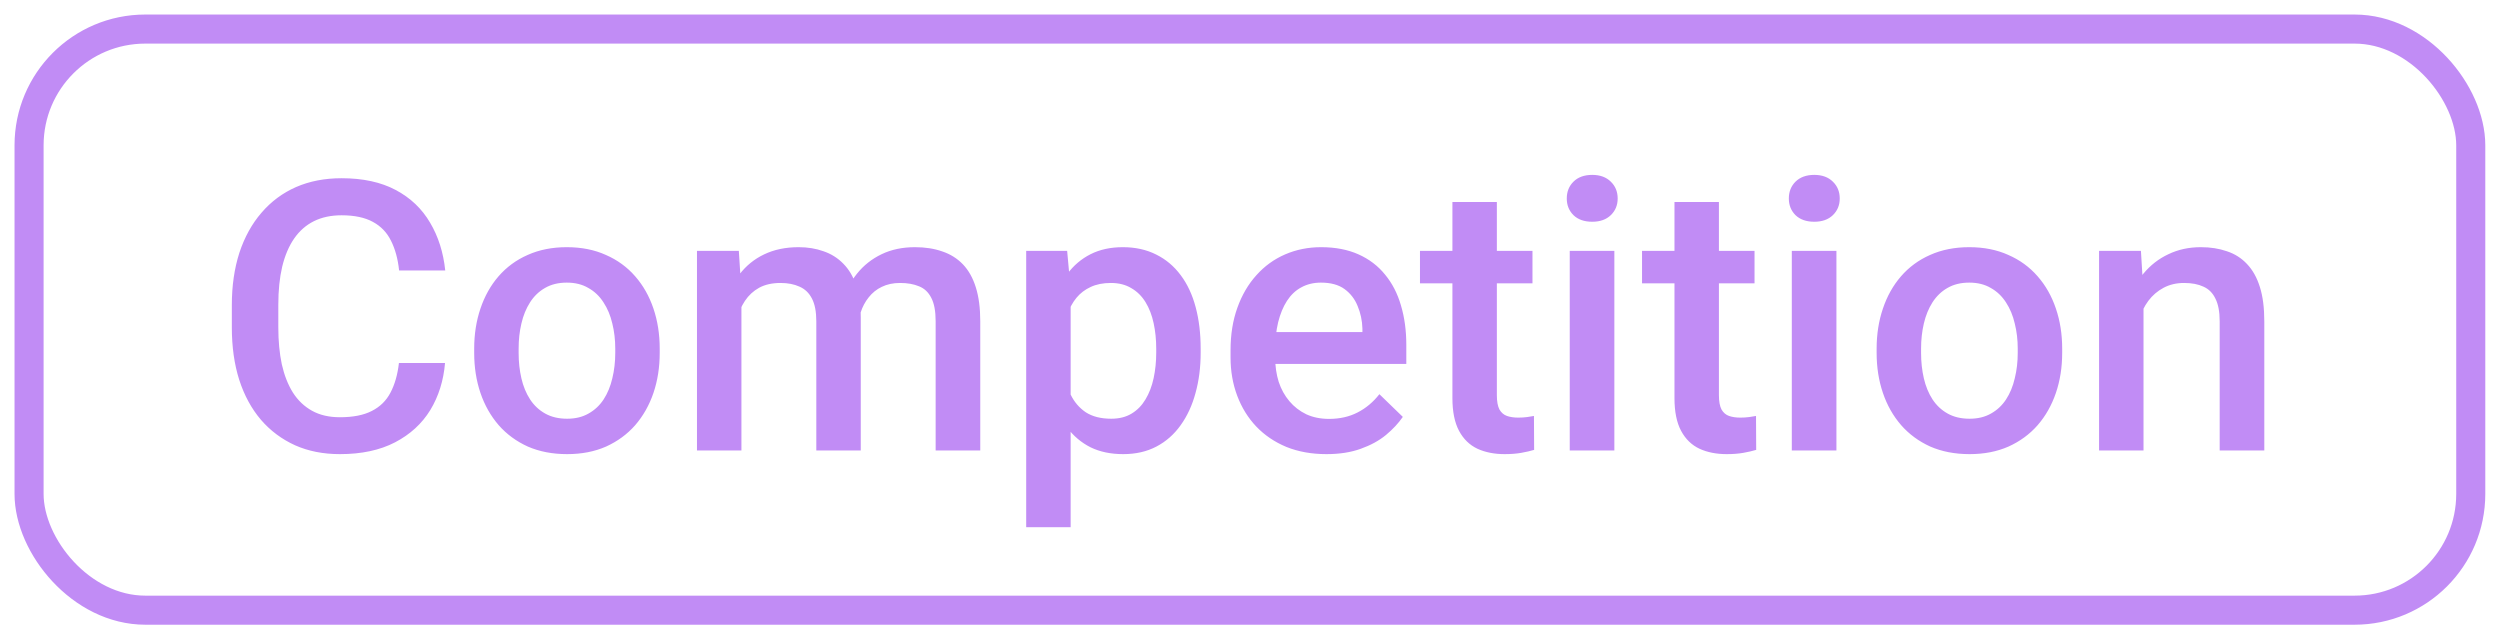 <svg width="86" height="22" viewBox="0 0 86 22" fill="none" xmlns="http://www.w3.org/2000/svg">
<path d="M13.723 12.488H15.309C15.258 13.093 15.089 13.632 14.802 14.106C14.514 14.575 14.11 14.945 13.59 15.216C13.07 15.487 12.437 15.622 11.693 15.622C11.122 15.622 10.608 15.521 10.151 15.318C9.694 15.11 9.303 14.819 8.977 14.442C8.652 14.061 8.402 13.602 8.229 13.065C8.059 12.528 7.975 11.928 7.975 11.263V10.496C7.975 9.832 8.062 9.231 8.235 8.694C8.413 8.157 8.666 7.698 8.996 7.317C9.326 6.932 9.722 6.638 10.183 6.435C10.648 6.232 11.171 6.131 11.75 6.131C12.486 6.131 13.108 6.266 13.615 6.537C14.123 6.807 14.516 7.182 14.795 7.66C15.079 8.138 15.252 8.685 15.316 9.303H13.729C13.687 8.905 13.594 8.565 13.45 8.281C13.311 7.998 13.103 7.782 12.829 7.634C12.554 7.482 12.194 7.406 11.75 7.406C11.386 7.406 11.069 7.474 10.798 7.609C10.527 7.744 10.301 7.943 10.119 8.205C9.937 8.468 9.8 8.791 9.707 9.176C9.618 9.557 9.574 9.992 9.574 10.483V11.263C9.574 11.729 9.614 12.152 9.694 12.532C9.779 12.909 9.906 13.232 10.075 13.503C10.248 13.774 10.468 13.983 10.735 14.131C11.001 14.279 11.321 14.353 11.693 14.353C12.145 14.353 12.511 14.281 12.79 14.137C13.074 13.994 13.287 13.784 13.431 13.509C13.579 13.23 13.677 12.89 13.723 12.488ZM16.312 12.139V11.993C16.312 11.498 16.384 11.039 16.527 10.616C16.671 10.189 16.878 9.819 17.149 9.506C17.424 9.189 17.758 8.943 18.152 8.77C18.549 8.592 18.998 8.503 19.497 8.503C20 8.503 20.448 8.592 20.842 8.77C21.239 8.943 21.576 9.189 21.851 9.506C22.125 9.819 22.335 10.189 22.479 10.616C22.622 11.039 22.694 11.498 22.694 11.993V12.139C22.694 12.634 22.622 13.093 22.479 13.516C22.335 13.939 22.125 14.309 21.851 14.626C21.576 14.939 21.241 15.184 20.848 15.362C20.455 15.535 20.009 15.622 19.509 15.622C19.006 15.622 18.556 15.535 18.158 15.362C17.765 15.184 17.43 14.939 17.155 14.626C16.881 14.309 16.671 13.939 16.527 13.516C16.384 13.093 16.312 12.634 16.312 12.139ZM17.841 11.993V12.139C17.841 12.448 17.872 12.74 17.936 13.014C17.999 13.289 18.099 13.53 18.234 13.738C18.369 13.945 18.543 14.108 18.754 14.226C18.966 14.345 19.218 14.404 19.509 14.404C19.793 14.404 20.038 14.345 20.245 14.226C20.457 14.108 20.63 13.945 20.766 13.738C20.901 13.53 21 13.289 21.064 13.014C21.131 12.74 21.165 12.448 21.165 12.139V11.993C21.165 11.688 21.131 11.401 21.064 11.13C21 10.855 20.899 10.612 20.759 10.4C20.624 10.189 20.451 10.024 20.239 9.906C20.032 9.783 19.784 9.722 19.497 9.722C19.209 9.722 18.959 9.783 18.748 9.906C18.541 10.024 18.369 10.189 18.234 10.4C18.099 10.612 17.999 10.855 17.936 11.13C17.872 11.401 17.841 11.688 17.841 11.993ZM25.505 10.026V15.495H23.976V8.63H25.416L25.505 10.026ZM25.258 11.809L24.737 11.803C24.737 11.329 24.797 10.891 24.915 10.489C25.033 10.088 25.207 9.739 25.435 9.442C25.664 9.142 25.947 8.912 26.285 8.751C26.628 8.586 27.023 8.503 27.472 8.503C27.785 8.503 28.07 8.55 28.328 8.643C28.591 8.732 28.817 8.874 29.007 9.068C29.202 9.263 29.35 9.512 29.451 9.817C29.557 10.121 29.61 10.489 29.61 10.921V15.495H28.081V11.054C28.081 10.72 28.03 10.458 27.929 10.267C27.831 10.077 27.69 9.942 27.504 9.861C27.322 9.777 27.104 9.734 26.85 9.734C26.562 9.734 26.317 9.789 26.114 9.899C25.915 10.009 25.753 10.159 25.626 10.35C25.499 10.54 25.406 10.76 25.346 11.01C25.287 11.259 25.258 11.526 25.258 11.809ZM29.515 11.403L28.798 11.562C28.798 11.147 28.855 10.756 28.969 10.388C29.088 10.016 29.259 9.69 29.483 9.411C29.712 9.127 29.993 8.905 30.327 8.745C30.661 8.584 31.044 8.503 31.475 8.503C31.826 8.503 32.139 8.552 32.414 8.649C32.693 8.742 32.93 8.891 33.125 9.094C33.319 9.297 33.468 9.561 33.569 9.887C33.67 10.208 33.721 10.597 33.721 11.054V15.495H32.186V11.048C32.186 10.701 32.135 10.432 32.034 10.242C31.936 10.052 31.797 9.92 31.615 9.849C31.433 9.772 31.215 9.734 30.961 9.734C30.724 9.734 30.515 9.779 30.333 9.868C30.156 9.952 30.006 10.073 29.883 10.229C29.76 10.382 29.667 10.557 29.604 10.756C29.544 10.955 29.515 11.17 29.515 11.403ZM36.83 9.95V18.135H35.301V8.63H36.71L36.83 9.95ZM41.303 11.999V12.133C41.303 12.632 41.244 13.095 41.125 13.522C41.011 13.945 40.84 14.315 40.611 14.632C40.387 14.945 40.11 15.189 39.78 15.362C39.45 15.535 39.07 15.622 38.638 15.622C38.211 15.622 37.837 15.544 37.515 15.387C37.198 15.227 36.929 15 36.71 14.709C36.49 14.417 36.312 14.074 36.177 13.681C36.045 13.283 35.953 12.847 35.898 12.374V11.86C35.953 11.356 36.045 10.9 36.177 10.489C36.312 10.079 36.49 9.726 36.71 9.43C36.929 9.134 37.198 8.905 37.515 8.745C37.833 8.584 38.203 8.503 38.626 8.503C39.057 8.503 39.44 8.588 39.774 8.757C40.108 8.922 40.389 9.159 40.618 9.468C40.846 9.772 41.018 10.14 41.132 10.572C41.246 10.999 41.303 11.475 41.303 11.999ZM39.774 12.133V11.999C39.774 11.682 39.744 11.388 39.685 11.117C39.626 10.842 39.533 10.601 39.406 10.394C39.279 10.187 39.116 10.026 38.917 9.912C38.723 9.794 38.488 9.734 38.213 9.734C37.943 9.734 37.71 9.781 37.515 9.874C37.321 9.963 37.158 10.088 37.027 10.248C36.896 10.409 36.794 10.597 36.722 10.813C36.65 11.024 36.6 11.255 36.57 11.505V12.735C36.621 13.04 36.708 13.319 36.83 13.573C36.953 13.827 37.126 14.03 37.35 14.182C37.579 14.33 37.871 14.404 38.226 14.404C38.501 14.404 38.736 14.345 38.93 14.226C39.125 14.108 39.283 13.945 39.406 13.738C39.533 13.526 39.626 13.283 39.685 13.008C39.744 12.733 39.774 12.441 39.774 12.133ZM45.63 15.622C45.123 15.622 44.664 15.54 44.253 15.375C43.847 15.206 43.5 14.971 43.213 14.67C42.929 14.37 42.712 14.017 42.559 13.611C42.407 13.205 42.331 12.767 42.331 12.298V12.044C42.331 11.507 42.409 11.02 42.566 10.585C42.722 10.149 42.94 9.777 43.219 9.468C43.498 9.155 43.828 8.916 44.209 8.751C44.59 8.586 45.002 8.503 45.446 8.503C45.937 8.503 46.366 8.586 46.734 8.751C47.102 8.916 47.407 9.149 47.648 9.449C47.893 9.745 48.075 10.098 48.193 10.508C48.316 10.919 48.377 11.371 48.377 11.866V12.52H43.073V11.422H46.867V11.302C46.859 11.027 46.804 10.768 46.702 10.527C46.605 10.286 46.455 10.092 46.252 9.944C46.049 9.796 45.778 9.722 45.44 9.722C45.186 9.722 44.96 9.777 44.761 9.887C44.566 9.992 44.404 10.147 44.272 10.35C44.141 10.553 44.04 10.798 43.968 11.086C43.9 11.369 43.866 11.688 43.866 12.044V12.298C43.866 12.598 43.907 12.877 43.987 13.135C44.071 13.389 44.194 13.611 44.355 13.801C44.516 13.992 44.71 14.142 44.938 14.252C45.167 14.357 45.427 14.41 45.719 14.41C46.087 14.41 46.415 14.336 46.702 14.188C46.99 14.04 47.239 13.831 47.451 13.56L48.257 14.341C48.109 14.556 47.916 14.764 47.679 14.962C47.443 15.157 47.153 15.316 46.81 15.438C46.472 15.561 46.078 15.622 45.63 15.622ZM52.717 8.63V9.747H48.847V8.63H52.717ZM49.963 6.949H51.492V13.598C51.492 13.81 51.522 13.973 51.581 14.087C51.645 14.197 51.731 14.271 51.841 14.309C51.951 14.347 52.08 14.366 52.228 14.366C52.334 14.366 52.436 14.36 52.533 14.347C52.63 14.334 52.709 14.322 52.768 14.309L52.774 15.476C52.647 15.514 52.499 15.548 52.33 15.578C52.165 15.607 51.975 15.622 51.759 15.622C51.408 15.622 51.097 15.561 50.826 15.438C50.556 15.311 50.344 15.106 50.192 14.823C50.04 14.539 49.963 14.163 49.963 13.693V6.949ZM55.534 8.63V15.495H53.999V8.63H55.534ZM53.897 6.829C53.897 6.596 53.973 6.403 54.126 6.251C54.282 6.095 54.498 6.016 54.773 6.016C55.043 6.016 55.257 6.095 55.413 6.251C55.57 6.403 55.648 6.596 55.648 6.829C55.648 7.057 55.57 7.247 55.413 7.4C55.257 7.552 55.043 7.628 54.773 7.628C54.498 7.628 54.282 7.552 54.126 7.4C53.973 7.247 53.897 7.057 53.897 6.829ZM60.356 8.63V9.747H56.486V8.63H60.356ZM57.602 6.949H59.131V13.598C59.131 13.81 59.161 13.973 59.22 14.087C59.284 14.197 59.37 14.271 59.48 14.309C59.59 14.347 59.719 14.366 59.867 14.366C59.973 14.366 60.075 14.36 60.172 14.347C60.269 14.334 60.347 14.322 60.407 14.309L60.413 15.476C60.286 15.514 60.138 15.548 59.969 15.578C59.804 15.607 59.614 15.622 59.398 15.622C59.047 15.622 58.736 15.561 58.465 15.438C58.194 15.311 57.983 15.106 57.831 14.823C57.678 14.539 57.602 14.163 57.602 13.693V6.949ZM63.173 8.63V15.495H61.638V8.63H63.173ZM61.536 6.829C61.536 6.596 61.612 6.403 61.764 6.251C61.921 6.095 62.137 6.016 62.411 6.016C62.682 6.016 62.896 6.095 63.052 6.251C63.209 6.403 63.287 6.596 63.287 6.829C63.287 7.057 63.209 7.247 63.052 7.4C62.896 7.552 62.682 7.628 62.411 7.628C62.137 7.628 61.921 7.552 61.764 7.4C61.612 7.247 61.536 7.057 61.536 6.829ZM64.556 12.139V11.993C64.556 11.498 64.628 11.039 64.772 10.616C64.915 10.189 65.123 9.819 65.394 9.506C65.668 9.189 66.003 8.943 66.396 8.77C66.793 8.592 67.242 8.503 67.741 8.503C68.244 8.503 68.693 8.592 69.086 8.77C69.484 8.943 69.82 9.189 70.095 9.506C70.37 9.819 70.579 10.189 70.723 10.616C70.867 11.039 70.939 11.498 70.939 11.993V12.139C70.939 12.634 70.867 13.093 70.723 13.516C70.579 13.939 70.37 14.309 70.095 14.626C69.82 14.939 69.486 15.184 69.092 15.362C68.699 15.535 68.253 15.622 67.754 15.622C67.25 15.622 66.8 15.535 66.402 15.362C66.009 15.184 65.675 14.939 65.4 14.626C65.125 14.309 64.915 13.939 64.772 13.516C64.628 13.093 64.556 12.634 64.556 12.139ZM66.085 11.993V12.139C66.085 12.448 66.117 12.74 66.18 13.014C66.244 13.289 66.343 13.53 66.478 13.738C66.614 13.945 66.787 14.108 66.999 14.226C67.21 14.345 67.462 14.404 67.754 14.404C68.037 14.404 68.282 14.345 68.49 14.226C68.701 14.108 68.875 13.945 69.01 13.738C69.145 13.53 69.245 13.289 69.308 13.014C69.376 12.74 69.41 12.448 69.41 12.139V11.993C69.41 11.688 69.376 11.401 69.308 11.13C69.245 10.855 69.143 10.612 69.004 10.4C68.868 10.189 68.695 10.024 68.483 9.906C68.276 9.783 68.029 9.722 67.741 9.722C67.453 9.722 67.204 9.783 66.992 9.906C66.785 10.024 66.614 10.189 66.478 10.4C66.343 10.612 66.244 10.855 66.18 11.13C66.117 11.401 66.085 11.688 66.085 11.993ZM73.737 10.096V15.495H72.208V8.63H73.648L73.737 10.096ZM73.464 11.809L72.969 11.803C72.973 11.316 73.041 10.87 73.172 10.464C73.307 10.058 73.493 9.709 73.73 9.417C73.971 9.125 74.259 8.901 74.593 8.745C74.927 8.584 75.299 8.503 75.71 8.503C76.04 8.503 76.338 8.55 76.604 8.643C76.875 8.732 77.106 8.878 77.296 9.081C77.49 9.284 77.639 9.548 77.74 9.874C77.842 10.195 77.892 10.591 77.892 11.06V15.495H76.357V11.054C76.357 10.724 76.308 10.464 76.211 10.274C76.118 10.079 75.981 9.942 75.799 9.861C75.621 9.777 75.399 9.734 75.132 9.734C74.87 9.734 74.635 9.789 74.428 9.899C74.221 10.009 74.045 10.159 73.902 10.35C73.762 10.54 73.654 10.76 73.578 11.01C73.502 11.259 73.464 11.526 73.464 11.809Z" fill="#C18CF5"/>
<rect x="1" y="1" width="83.994" height="19.99" rx="3.998" stroke="#C18CF5" stroke-width="1"/>
</svg>
